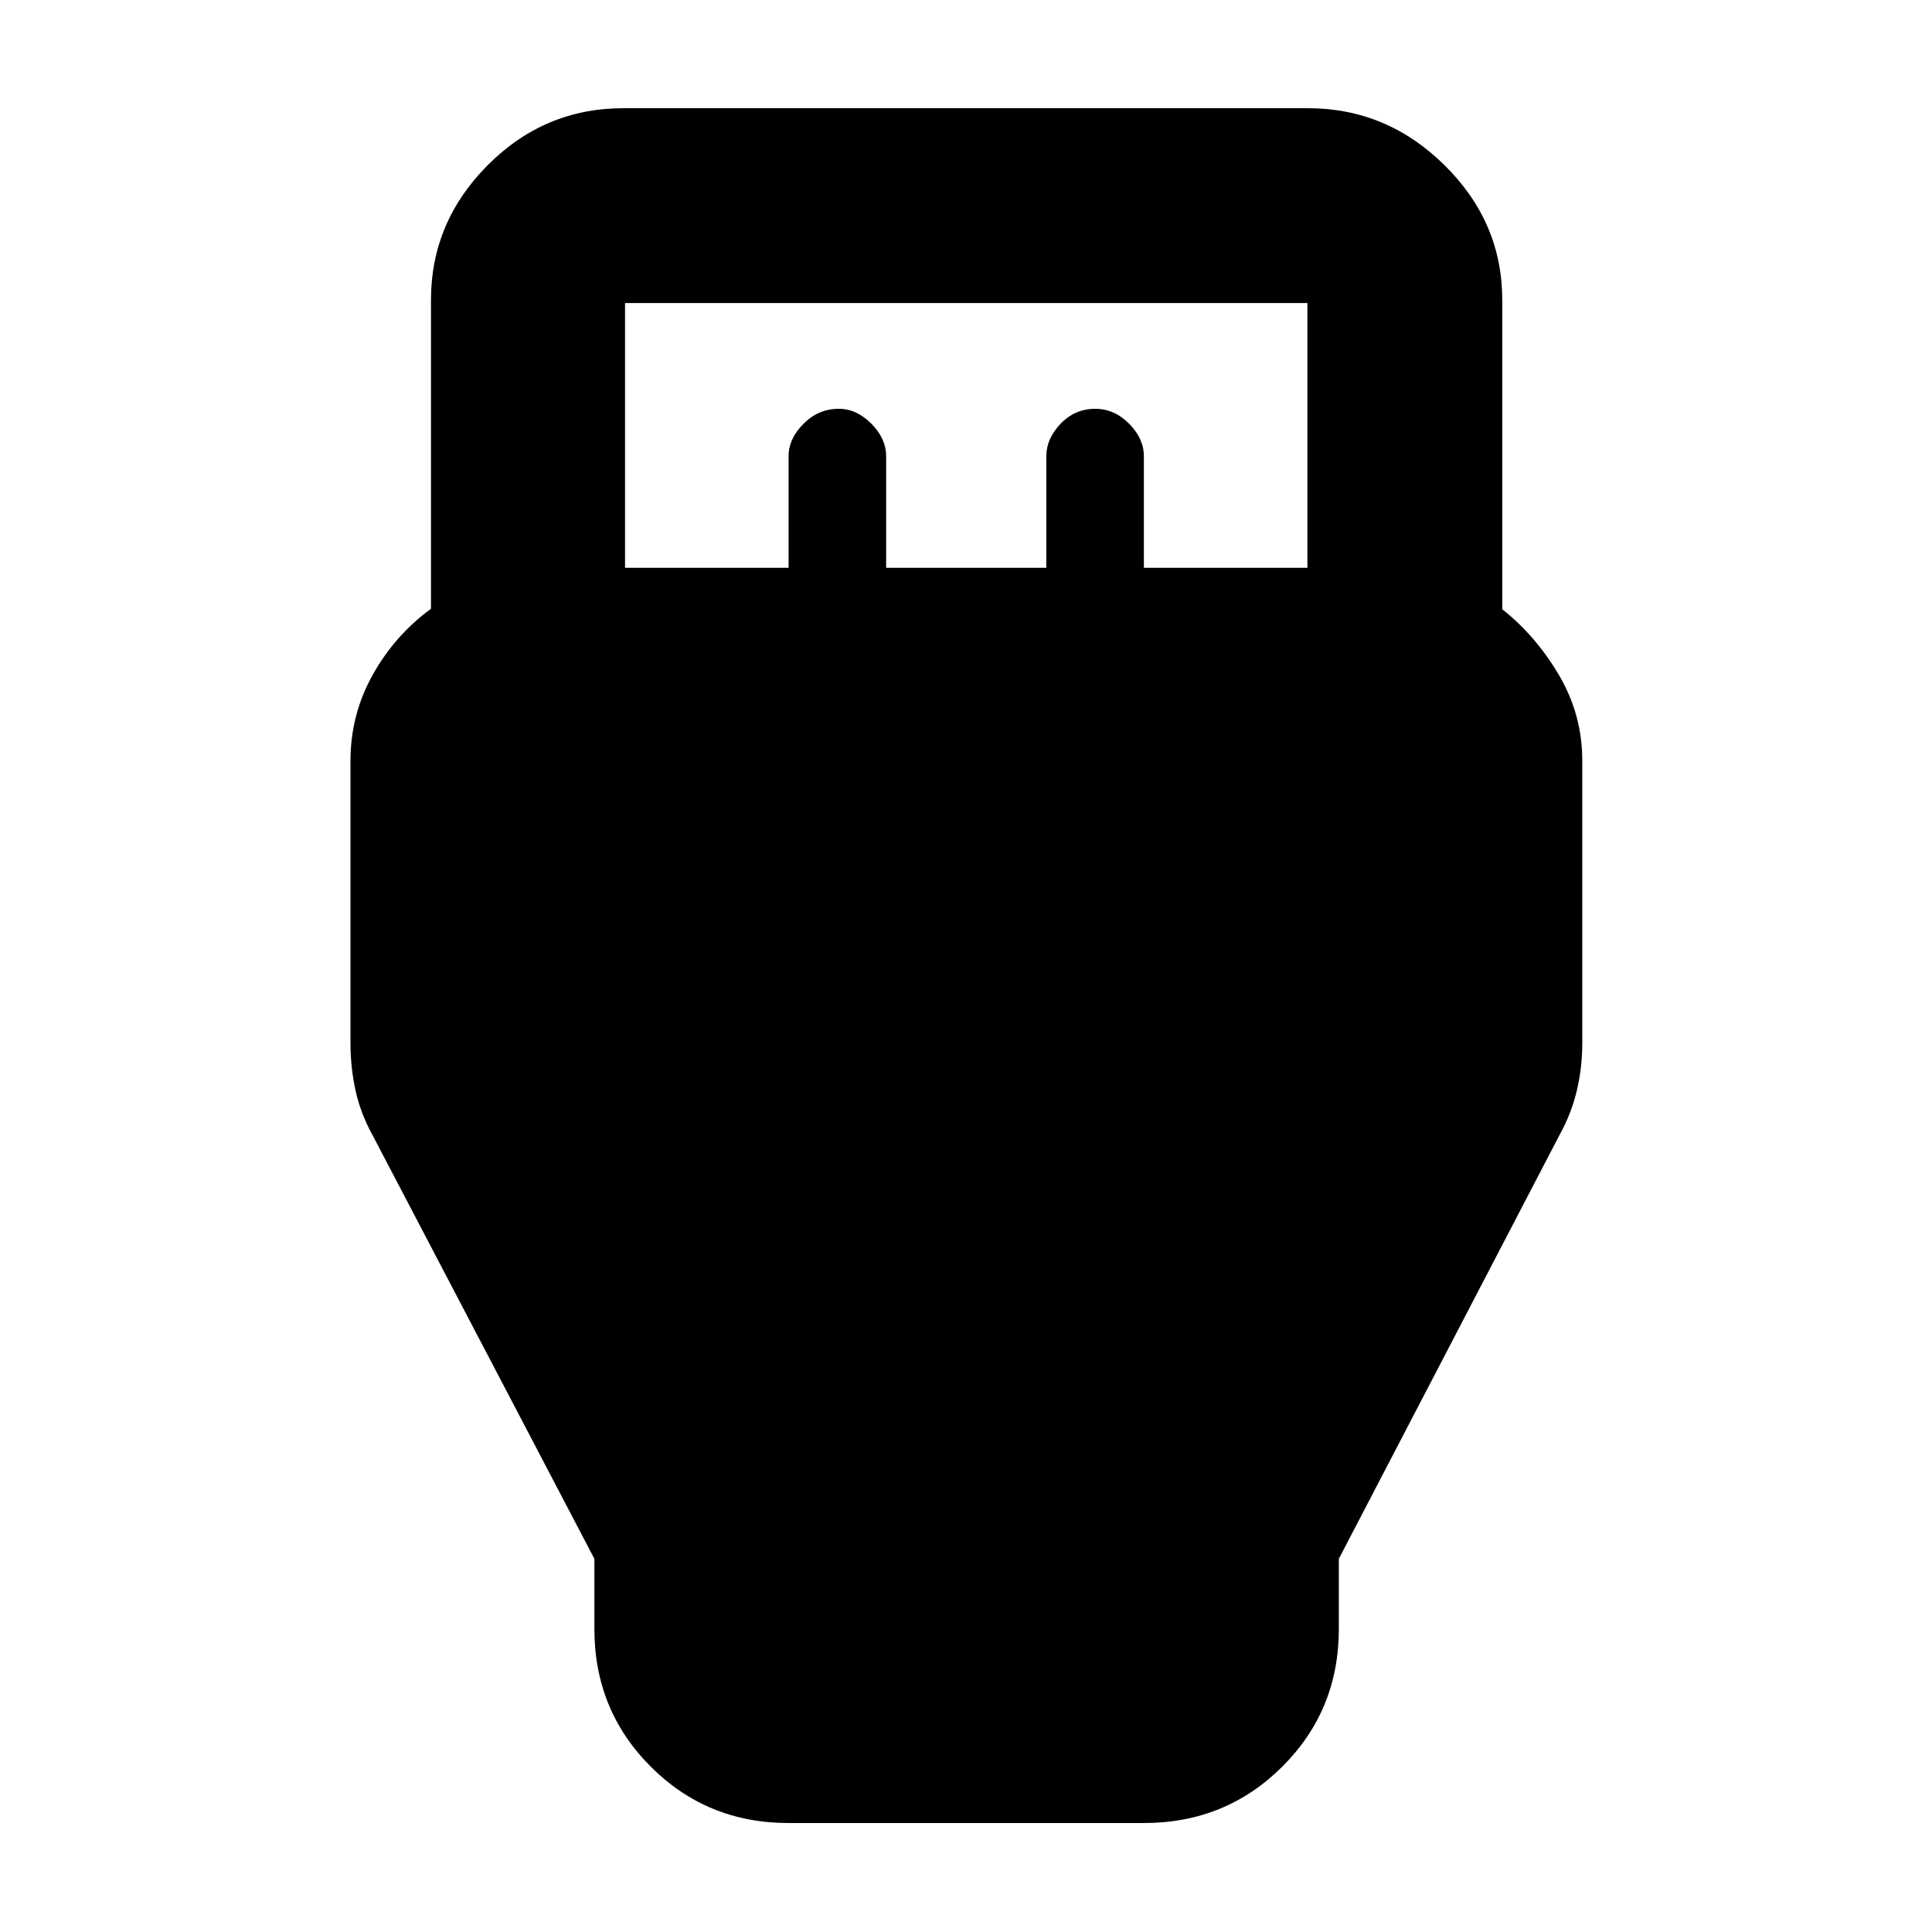 <svg xmlns="http://www.w3.org/2000/svg" height="40" viewBox="0 -960 960 960" width="40"><path d="M391.78-54.15q-40.41 0-68.42-28-28.01-28.01-28.01-68.43v-34.85L184.99-396.19q-5.8-10.51-8.32-21.93-2.52-11.42-2.52-23.66v-140.16q0-22.99 11.05-42.74 11.05-19.76 28.95-32.81v-153.5q0-38.63 28.19-66.94 28.19-28.3 67.34-28.3h340.31q39.07 0 67.77 28.3 28.7 28.31 28.7 66.94v153.73q16.63 13.12 28.2 32.72 11.57 19.61 11.57 42.6v140.16q0 12.24-2.71 23.66t-8.51 21.93L665.26-185.43v34.85q0 40.42-28.12 68.43-28.12 28-68.69 28H391.78Zm-81.2-623.7h81.26v-55.4q0-8.8 7.44-16.21 7.43-7.41 17.51-7.41 8.85 0 16.19 7.41 7.34 7.41 7.34 16.21v55.4h79.59v-55.4q0-8.8 7.11-16.21 7.1-7.41 17.18-7.41 9.51 0 16.85 7.41 7.34 7.41 7.34 16.21v55.4h81.26v-131.57H310.58v131.57Z"/></svg>